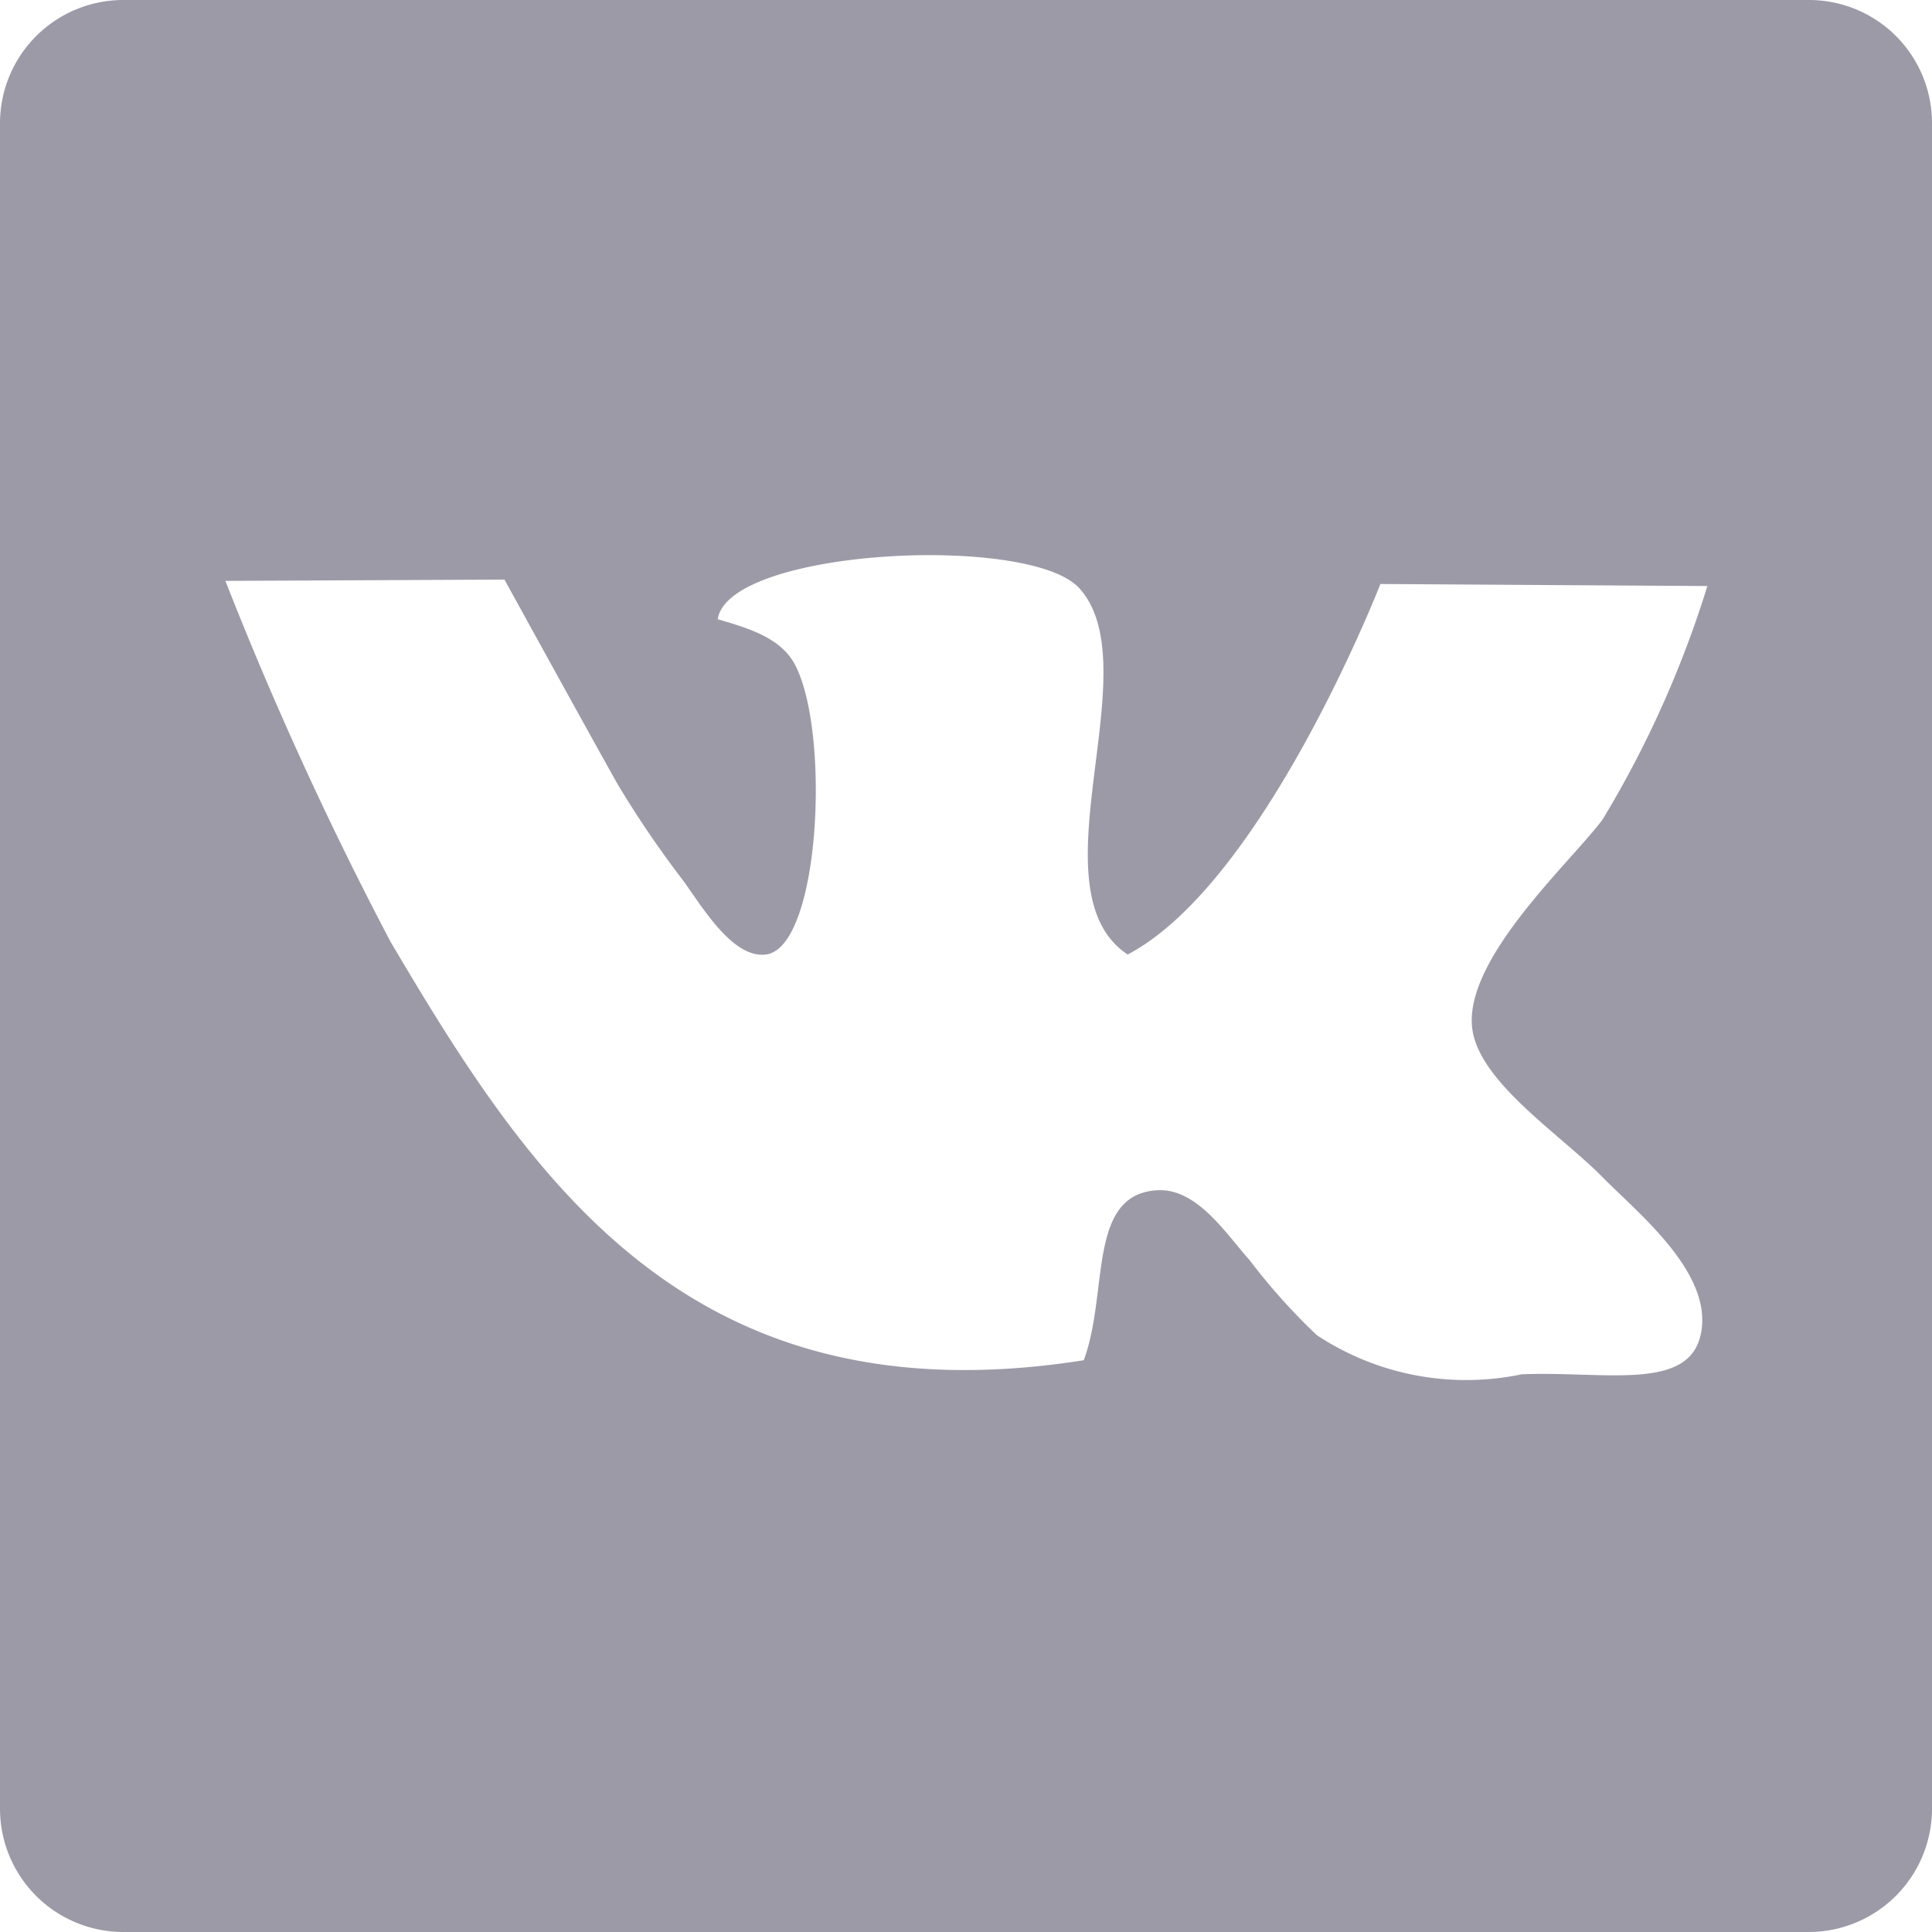<svg xmlns="http://www.w3.org/2000/svg" width="18" height="18" viewBox="0 0 18 18"><defs><style>.a{fill:#9d9aa8;}</style></defs><path class="a" d="M16.853,0H1.15A1.149,1.149,0,0,0,0,1.148v15.7A1.149,1.149,0,0,0,1.15,18h15.7A1.149,1.149,0,0,0,18,16.852V1.148A1.146,1.146,0,0,0,16.853,0ZM14.931,10.968c.329.335,1.043.9.913,1.471-.119.526-.9.334-1.667.365a2.523,2.523,0,0,1-1.909-.365,5.8,5.8,0,0,1-.627-.7c-.215-.239-.485-.667-.854-.65-.662.033-.455.955-.69,1.584-3.678.579-5.156-1.693-6.459-3.9A33.41,33.41,0,0,1,2.1,5.412L4.7,5.4s.835,1.518,1.056,1.909a9.515,9.515,0,0,0,.608.894c.179.246.462.729.772.69.5-.065.6-2.021.283-2.676-.124-.265-.423-.358-.732-.448.1-.658,2.918-.8,3.372-.285.661.742-.457,2.807.447,3.409,1.27-.666,2.355-3.452,2.355-3.452l3.046.019a9.76,9.76,0,0,1-.976,2.175c-.291.391-1.256,1.263-1.218,1.909C13.742,10.059,14.527,10.557,14.931,10.968Z"/></svg>
